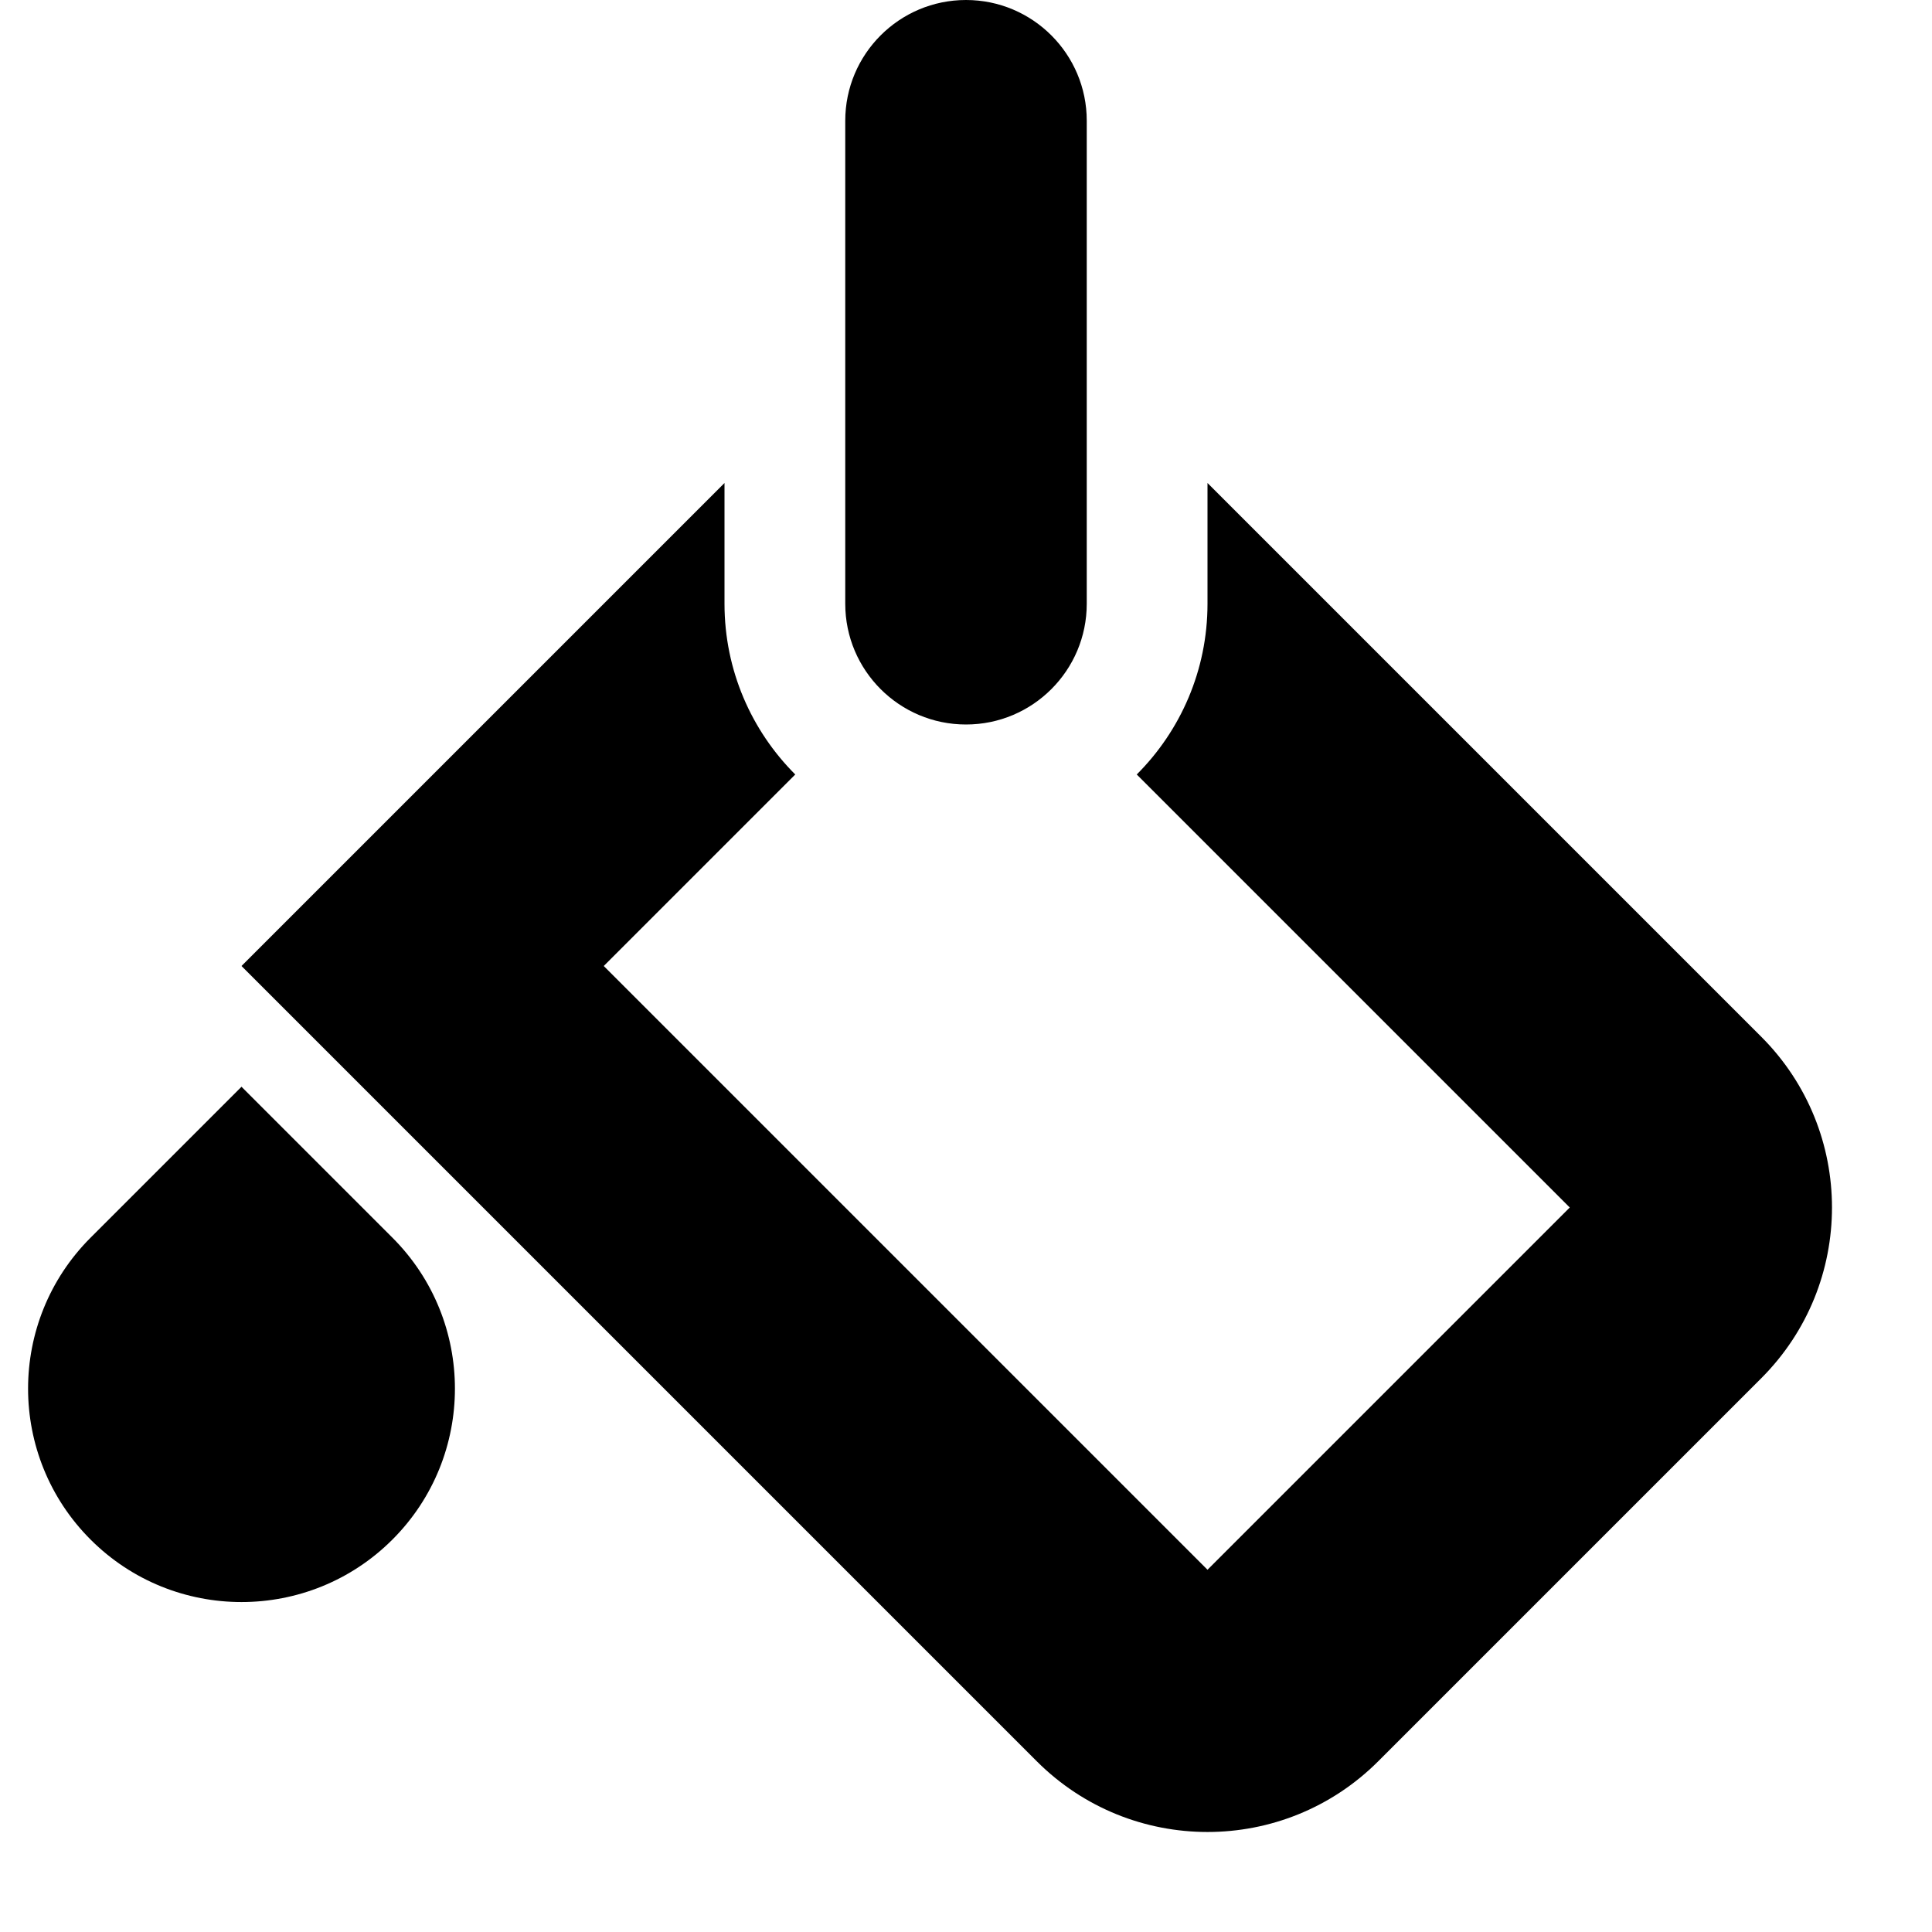 <svg width="16" height="16" viewBox="0 0 16 16" fill="none" xmlns="http://www.w3.org/2000/svg">
<path fill-rule="evenodd" clip-rule="evenodd" d="M8 0C8.552 0 9 0.448 9 1V5C9 5.552 8.552 6 8 6C7.448 6 7 5.552 7 5V1C7 0.448 7.448 0 8 0ZM6 4L2 8L8.586 14.586C9.367 15.367 10.633 15.367 11.414 14.586L14.586 11.414C15.367 10.633 15.367 9.367 14.586 8.586L10 4V5C10 5.552 9.776 6.052 9.414 6.414L13 10L10 13L5 8L6.586 6.414C6.224 6.052 6 5.552 6 5V4ZM2 9L0.75 10.25C0.06 10.94 0.06 12.06 0.75 12.75C1.44 13.44 2.56 13.44 3.25 12.75C3.94 12.06 3.94 10.94 3.25 10.25L2 9Z" fill="black"/>
</svg>

